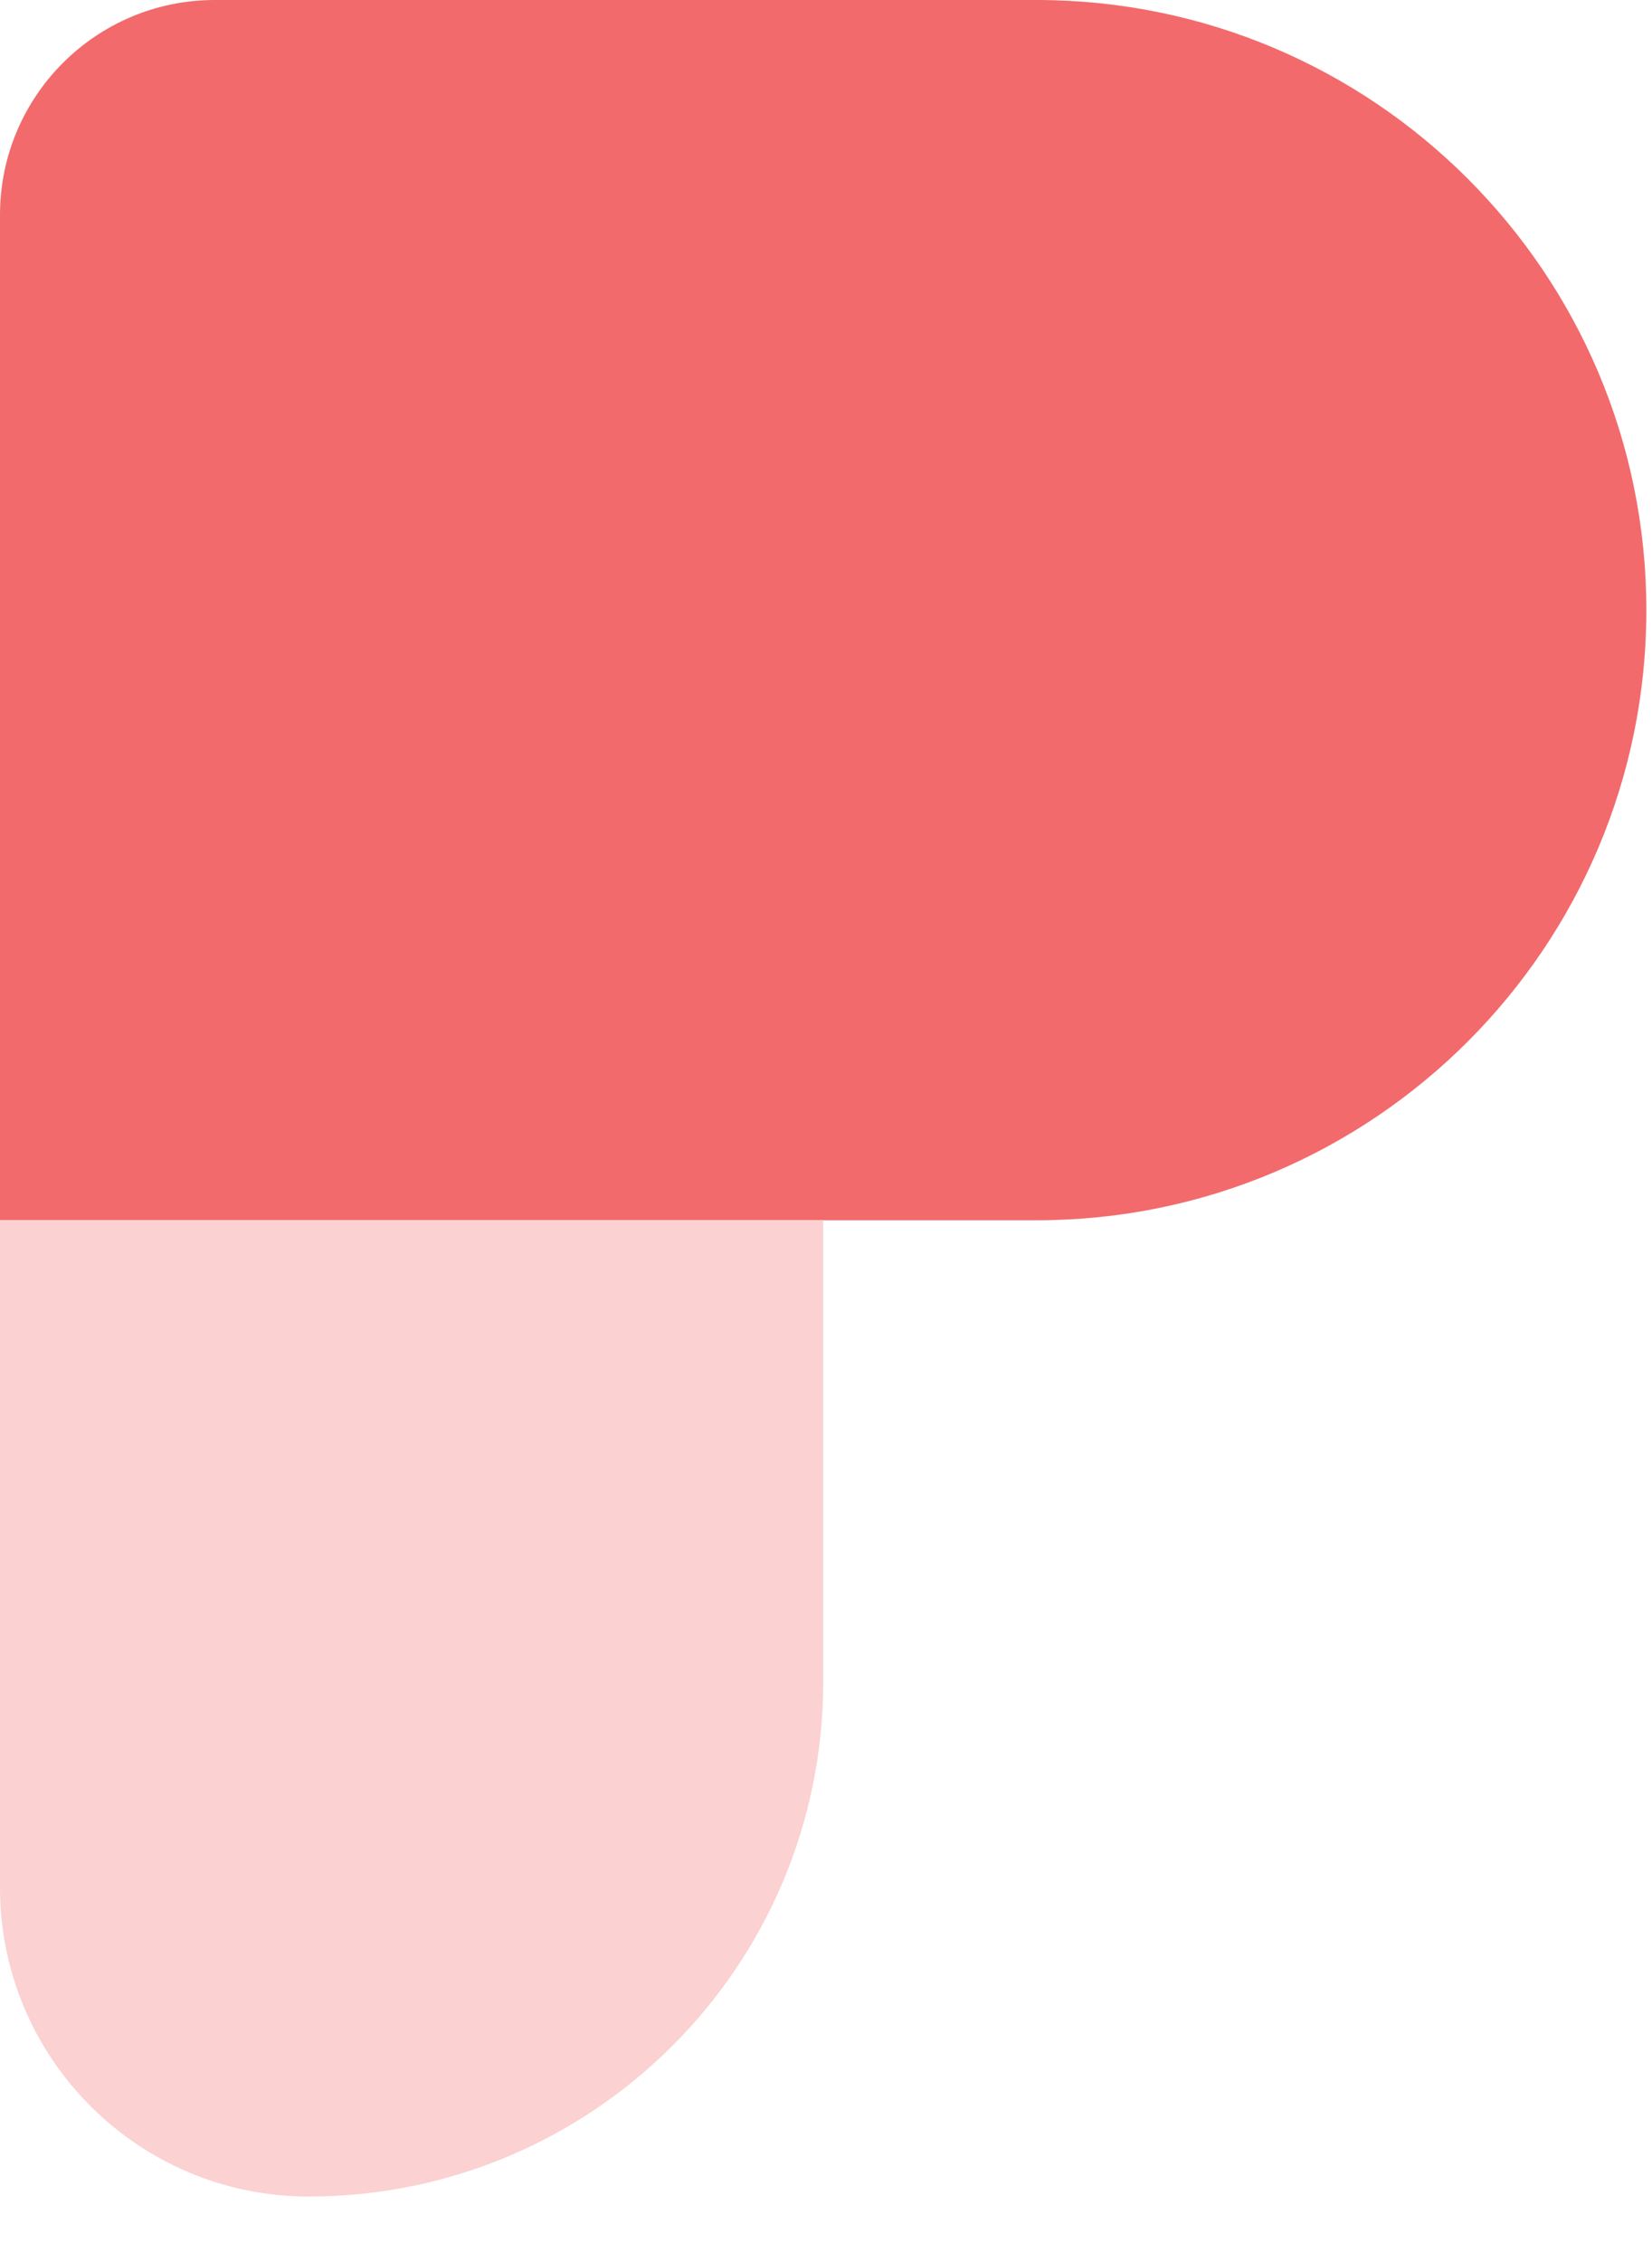 <svg width="19" height="26" viewBox="0 0 19 26" fill="none" xmlns="http://www.w3.org/2000/svg">
<path d="M0 2.47C0 1.106 1.106 0 2.47 0H11.922C15.795 0 18.935 3.14 18.935 7.013V7.013C18.935 10.886 15.795 14.026 11.922 14.026H0V2.47Z" fill="#F26A6C"/>
<path d="M0 14.026H9.468V19.329C9.468 22.597 6.818 25.247 3.55 25.247V25.247C1.59 25.247 0 23.657 0 21.696V14.026Z" fill="#FBD1D1"/>
</svg>
